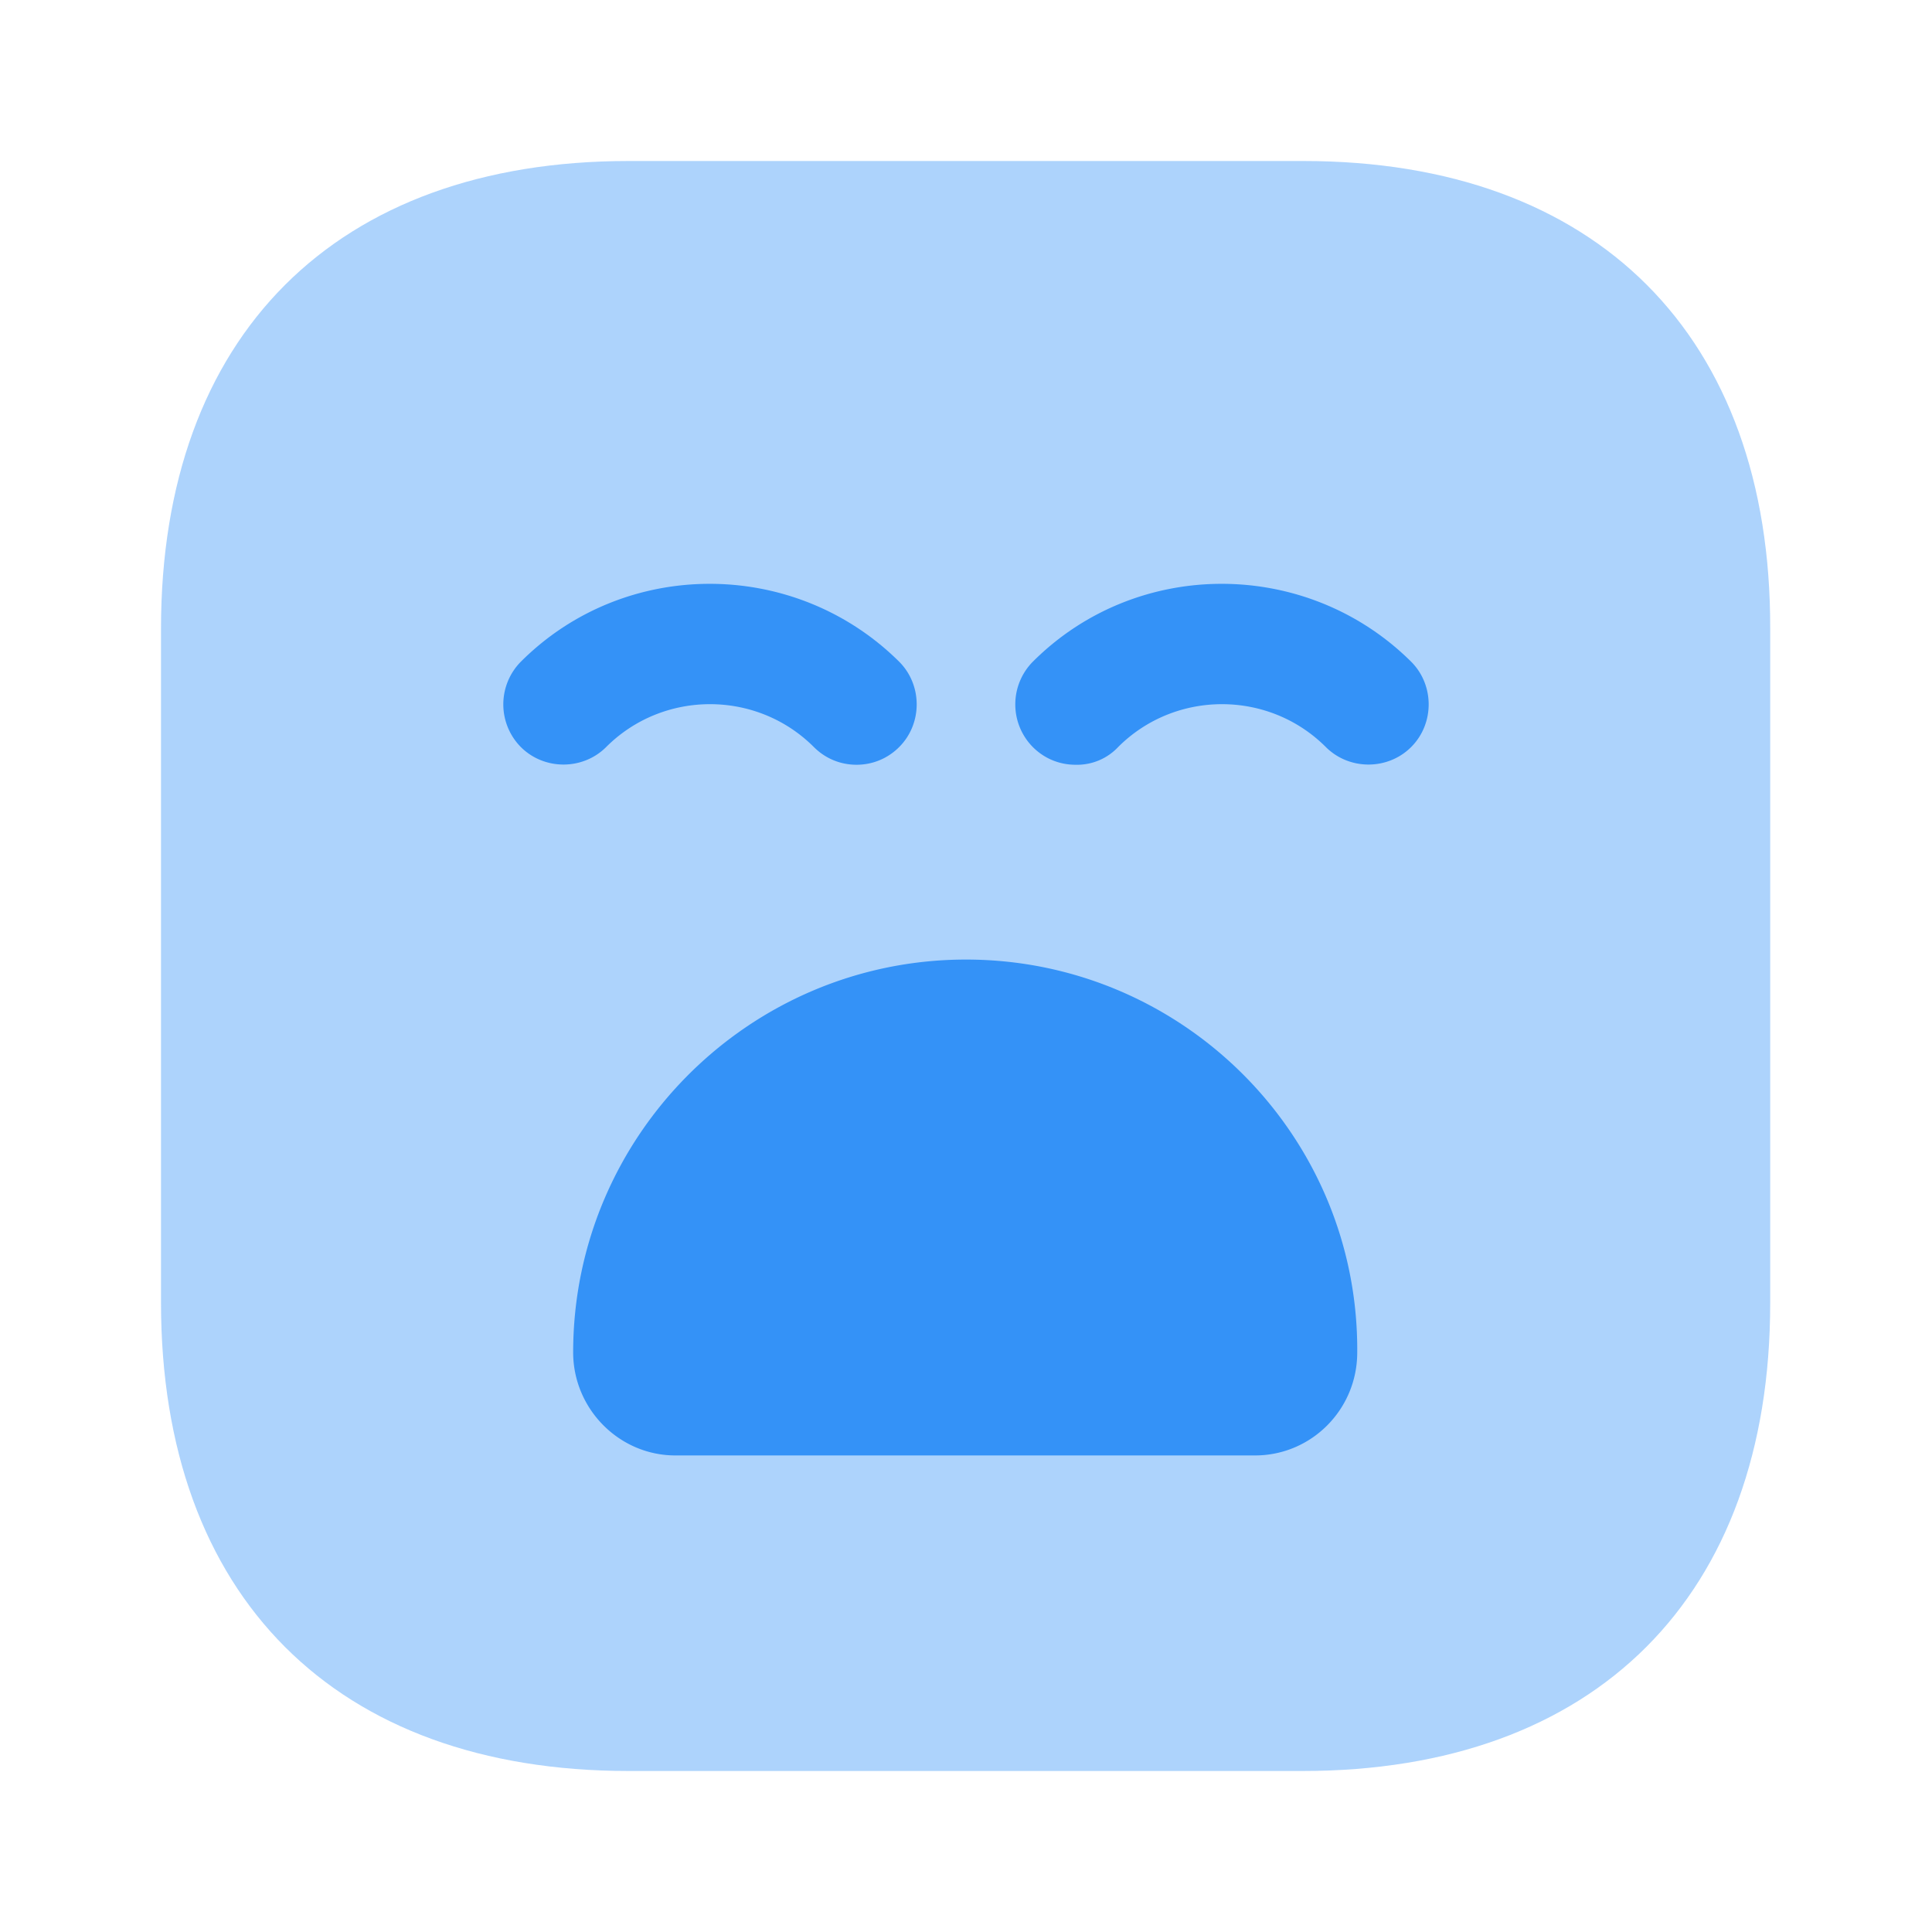 <svg xmlns="http://www.w3.org/2000/svg" width="24" height="24" fill="none" viewBox="0 0 24 24"><path fill="#3492f7" d="M16.19 2H7.81C4.17 2 2 4.17 2 7.81v8.37C2 19.83 4.17 22 7.81 22h8.37c3.64 0 5.81-2.17 5.81-5.81V7.81C22 4.17 19.83 2 16.19 2" opacity=".4"/><path fill="#3492f7" d="M10.64 9.5c-.19 0-.38-.07-.53-.22-.71-.71-1.87-.71-2.58 0-.29.29-.77.29-1.06 0a.754.754 0 0 1 0-1.06c1.29-1.29 3.4-1.29 4.7 0 .29.29.29.77 0 1.06-.15.15-.34.22-.53.22m2.72 0c-.19 0-.38-.07-.53-.22a.754.754 0 0 1 0-1.06c1.29-1.29 3.4-1.29 4.7 0 .29.29.29.77 0 1.06s-.77.29-1.06 0c-.71-.71-1.87-.71-2.58 0a.7.7 0 0 1-.53.22M12 11.92c-2.69 0-4.88 2.19-4.88 4.88 0 .7.57 1.28 1.27 1.28h7.2c.7 0 1.27-.57 1.27-1.28.02-2.69-2.17-4.88-4.86-4.88"/></svg>